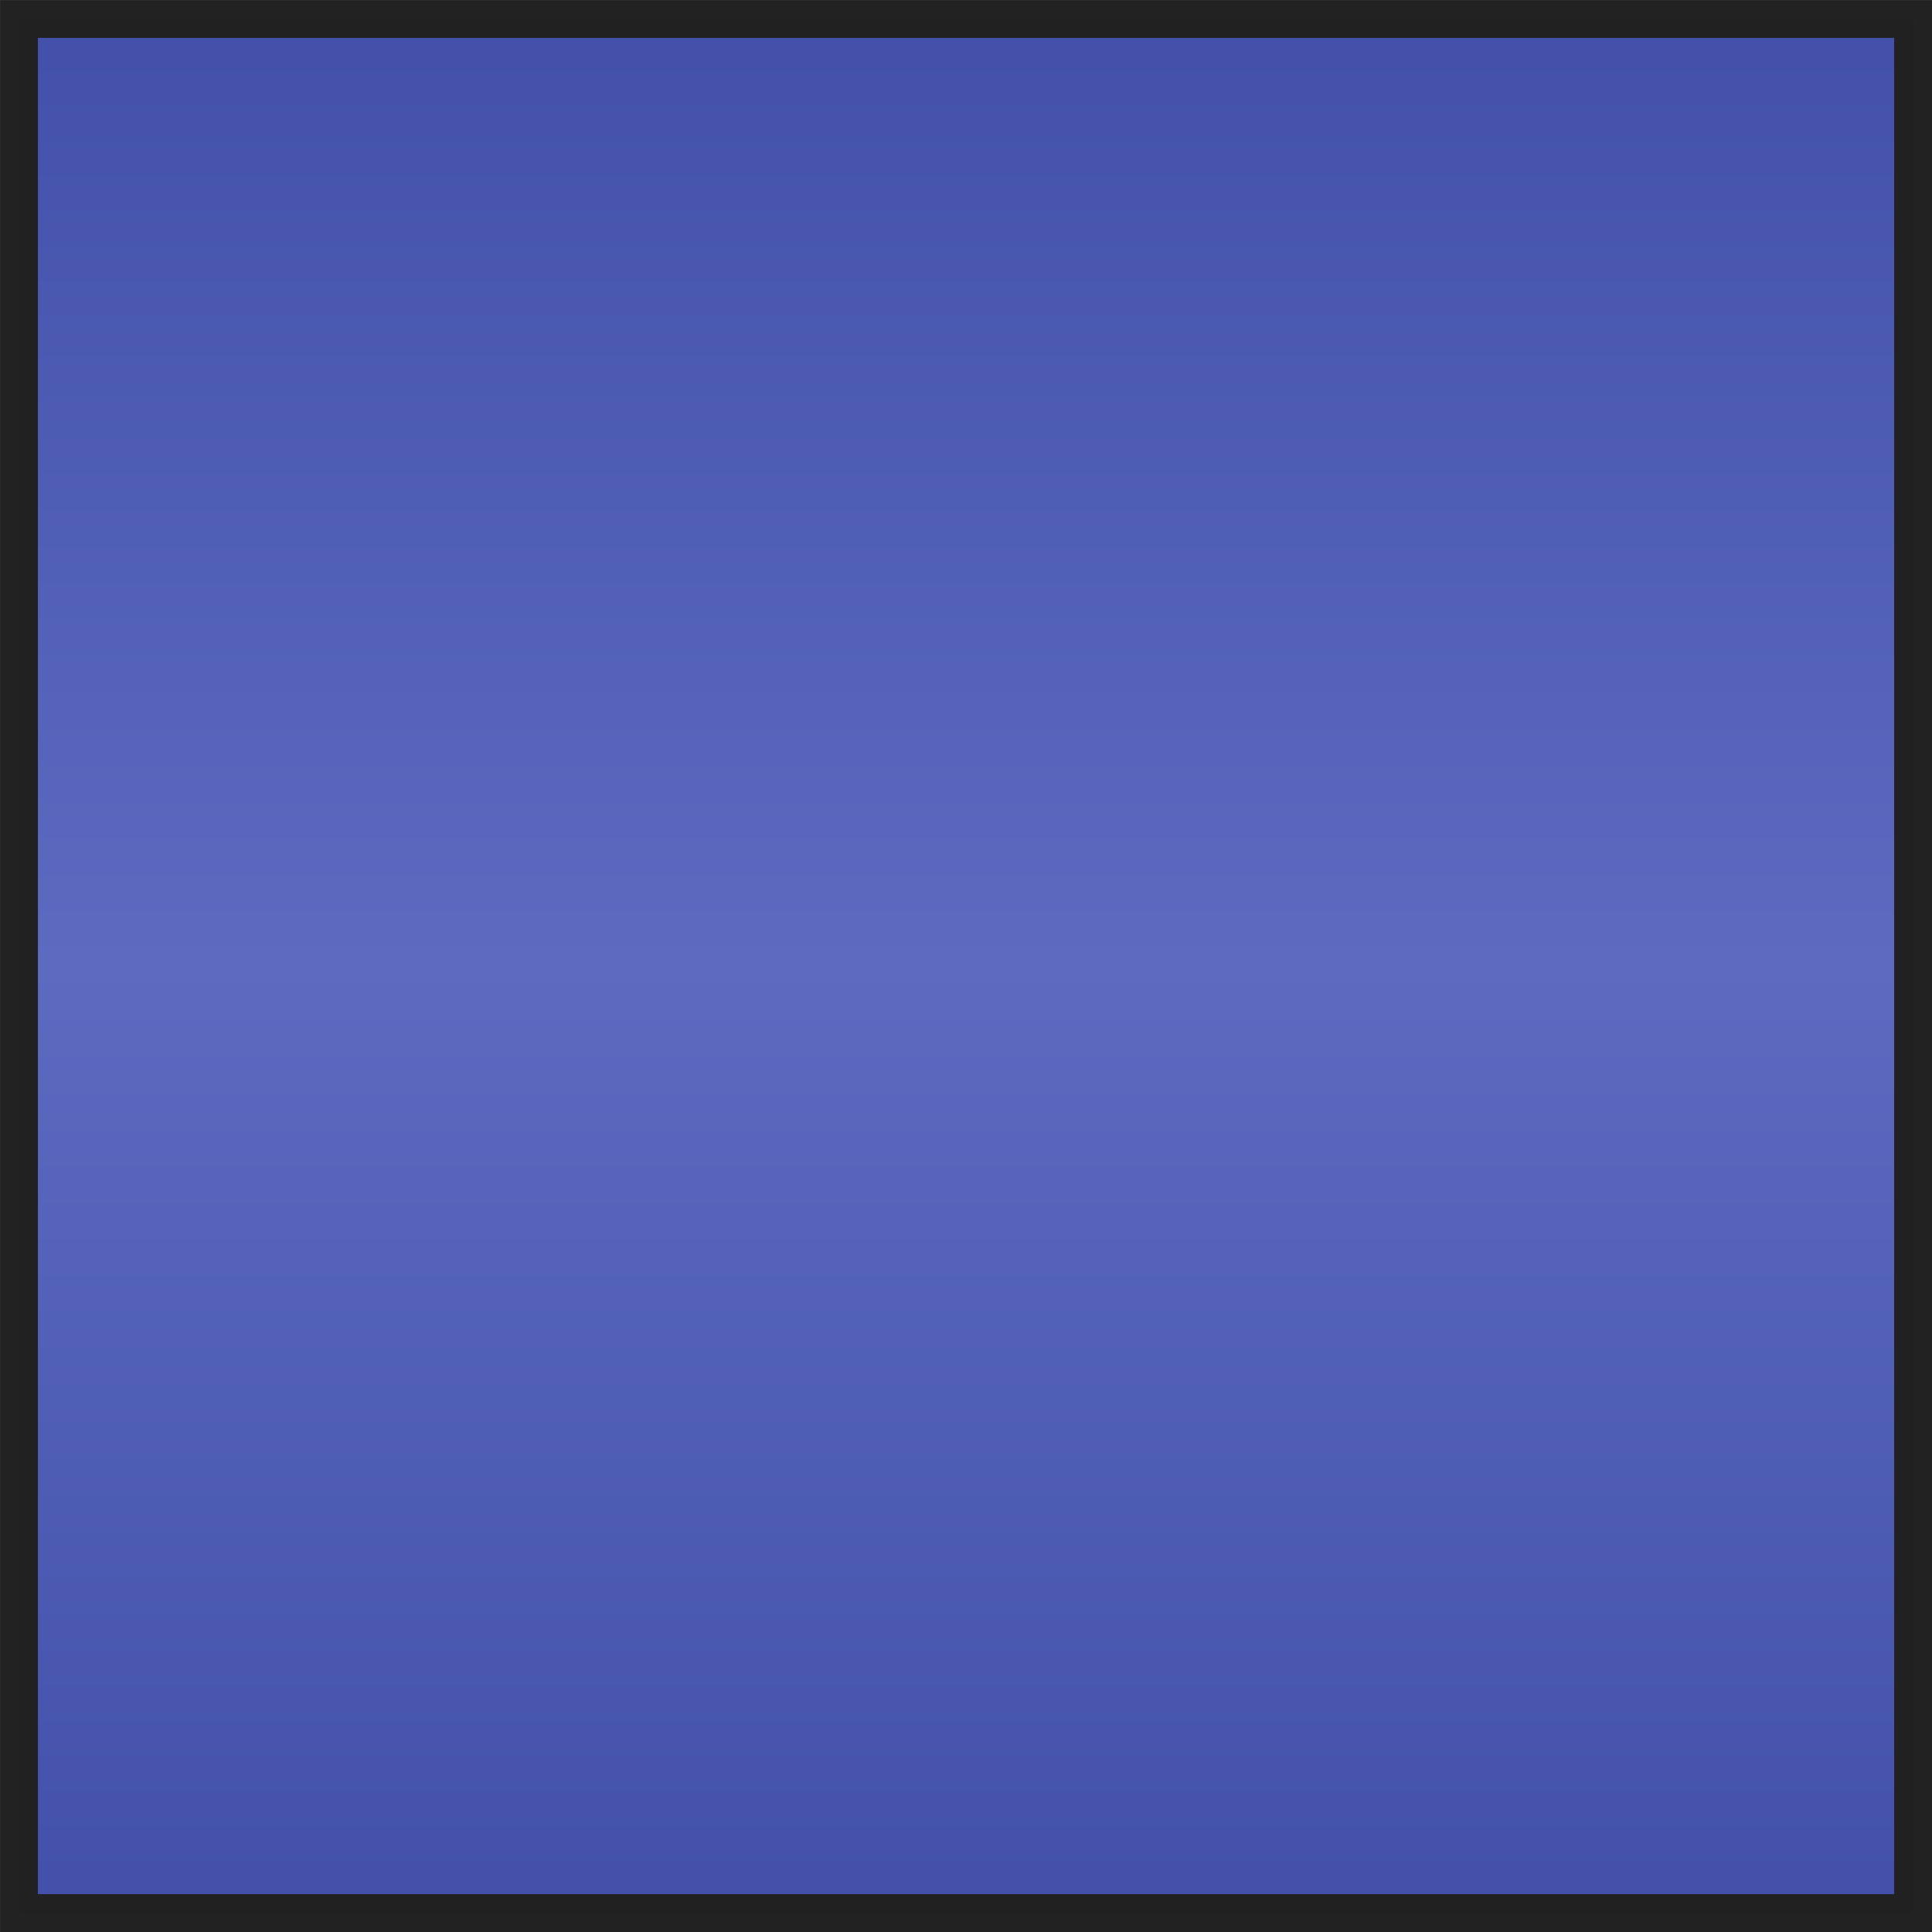 <?xml version="1.0" encoding="UTF-8" standalone="no"?>
<svg
   xmlns:dc="http://purl.org/dc/elements/1.1/"
   xmlns:cc="http://creativecommons.org/ns#"
   xmlns:rdf="http://www.w3.org/1999/02/22-rdf-syntax-ns#"
   xmlns:svg="http://www.w3.org/2000/svg"
   xmlns="http://www.w3.org/2000/svg"
   xmlns:xlink="http://www.w3.org/1999/xlink"
   xmlns:sodipodi="http://sodipodi.sourceforge.net/DTD/sodipodi-0.dtd"
   xmlns:inkscape="http://www.inkscape.org/namespaces/inkscape"
   width="26.987mm"
   height="26.987mm"
   viewBox="0 0 26.987 26.987"
   version="1.1"
   id="svg1381"
   inkscape:version="1.0.1 (3bc2e813f5, 2020-09-07)"
   sodipodi:docname="tile.svg">
  <defs
     id="defs1375">
    <linearGradient
       inkscape:collect="always"
       xlink:href="#linearGradient978"
       id="linearGradient980"
       x1="39.688"
       y1="52.917"
       x2="39.688"
       y2="0"
       gradientUnits="userSpaceOnUse"
       gradientTransform="translate(140.229,162.53)" />
    <linearGradient
       inkscape:collect="always"
       id="linearGradient978">
      <stop
         style="stop-color:#283593;stop-opacity:1"
         offset="0"
         id="stop974" />
      <stop
         style="stop-color:#5c6bc0;stop-opacity:1"
         offset="0.5"
         id="stop982" />
      <stop
         style="stop-color:#283593;stop-opacity:1"
         offset="1"
         id="stop976" />
    </linearGradient>
  </defs>
  <sodipodi:namedview
     id="base"
     pagecolor="#ffffff"
     bordercolor="#666666"
     borderopacity="1.0"
     inkscape:pageopacity="0.0"
     inkscape:pageshadow="2"
     inkscape:zoom="0.35"
     inkscape:cx="-229"
     inkscape:cy="-103.28572"
     inkscape:document-units="mm"
     inkscape:current-layer="layer1"
     inkscape:document-rotation="0"
     showgrid="false"
     fit-margin-top="0"
     fit-margin-left="0"
     fit-margin-right="0"
     fit-margin-bottom="0"
     inkscape:window-width="1920"
     inkscape:window-height="1017"
     inkscape:window-x="1912"
     inkscape:window-y="-8"
     inkscape:window-maximized="1" />
  <g
     inkscape:label="Layer 1"
     inkscape:groupmode="layer"
     id="layer1"
     transform="translate(-166.423,-175.494)">
    <path
       style="fill:url(#linearGradient980);fill-opacity:1;stroke:#212121;stroke-width:0.529;stroke-linecap:butt;stroke-linejoin:miter;stroke-miterlimit:4;stroke-dasharray:none;stroke-opacity:0.992"
       d="m 166.688,175.759 v 26.458 h 26.458 v -26.458 z"
       id="path972" />
  </g>
</svg>

